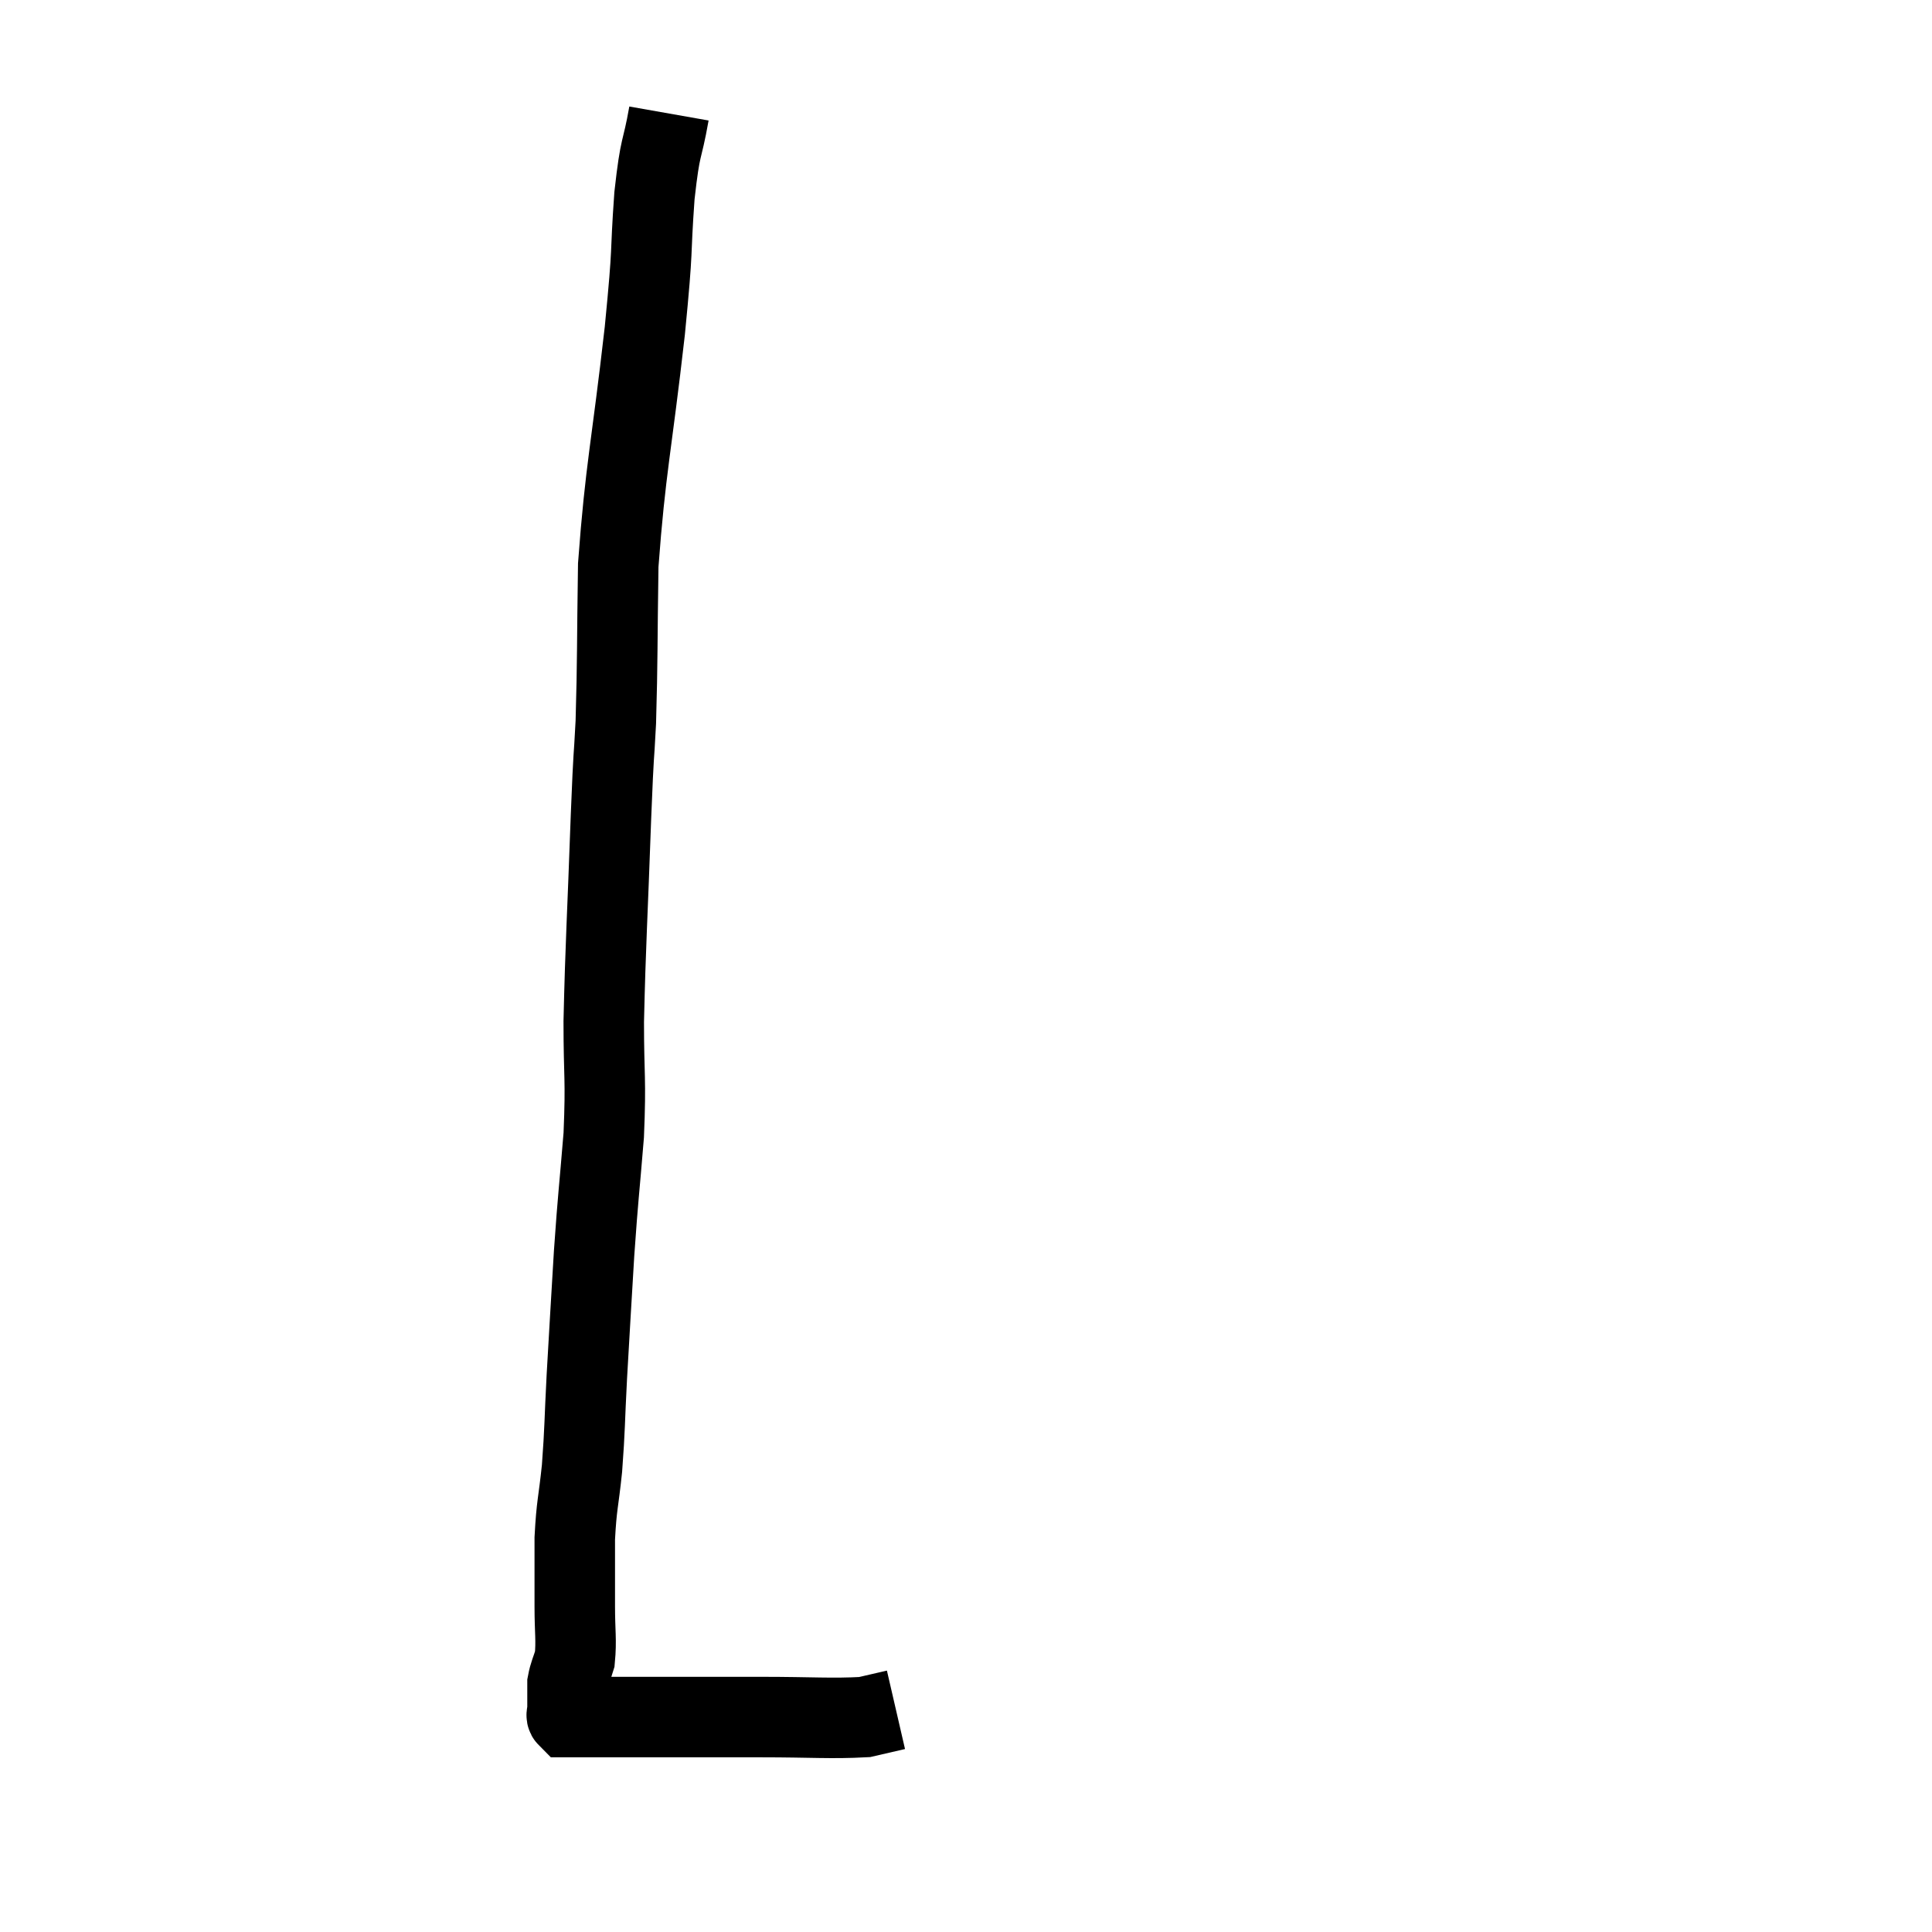 <svg width="48" height="48" viewBox="0 0 48 48" xmlns="http://www.w3.org/2000/svg"><path d="M 16.62 2.82 C 16.44 3.84, 16.41 3.51, 16.26 4.86 C 16.14 6.54, 16.245 5.925, 16.02 8.22 C 15.69 11.13, 15.54 11.61, 15.36 14.04 C 15.33 15.99, 15.345 16.38, 15.3 17.94 C 15.24 19.11, 15.255 18.42, 15.18 20.28 C 15.09 22.83, 15.045 23.4, 15 25.38 C 15 26.79, 15.06 26.76, 15 28.2 C 14.88 29.67, 14.865 29.64, 14.76 31.14 C 14.67 32.67, 14.655 32.865, 14.58 34.2 C 14.52 35.34, 14.535 35.475, 14.46 36.48 C 14.37 37.35, 14.325 37.365, 14.28 38.22 C 14.28 39.06, 14.28 39.15, 14.28 39.9 C 14.28 40.56, 14.325 40.74, 14.28 41.22 C 14.19 41.52, 14.145 41.58, 14.1 41.82 C 14.1 42, 14.1 42.015, 14.1 42.18 C 14.1 42.33, 14.1 42.405, 14.1 42.48 C 14.1 42.48, 14.1 42.435, 14.1 42.48 C 14.1 42.57, 14.055 42.615, 14.1 42.66 C 14.19 42.66, 14.16 42.66, 14.28 42.66 C 14.43 42.66, 14.355 42.66, 14.58 42.66 C 14.88 42.66, 14.76 42.66, 15.18 42.66 C 15.72 42.66, 15.33 42.66, 16.26 42.66 C 17.58 42.66, 17.595 42.66, 18.9 42.66 C 20.19 42.66, 20.64 42.705, 21.48 42.66 C 21.87 42.57, 22.065 42.525, 22.26 42.48 C 22.26 42.48, 22.26 42.48, 22.26 42.48 L 22.26 42.48" fill="none" stroke="black" stroke-width="2"></path></svg>